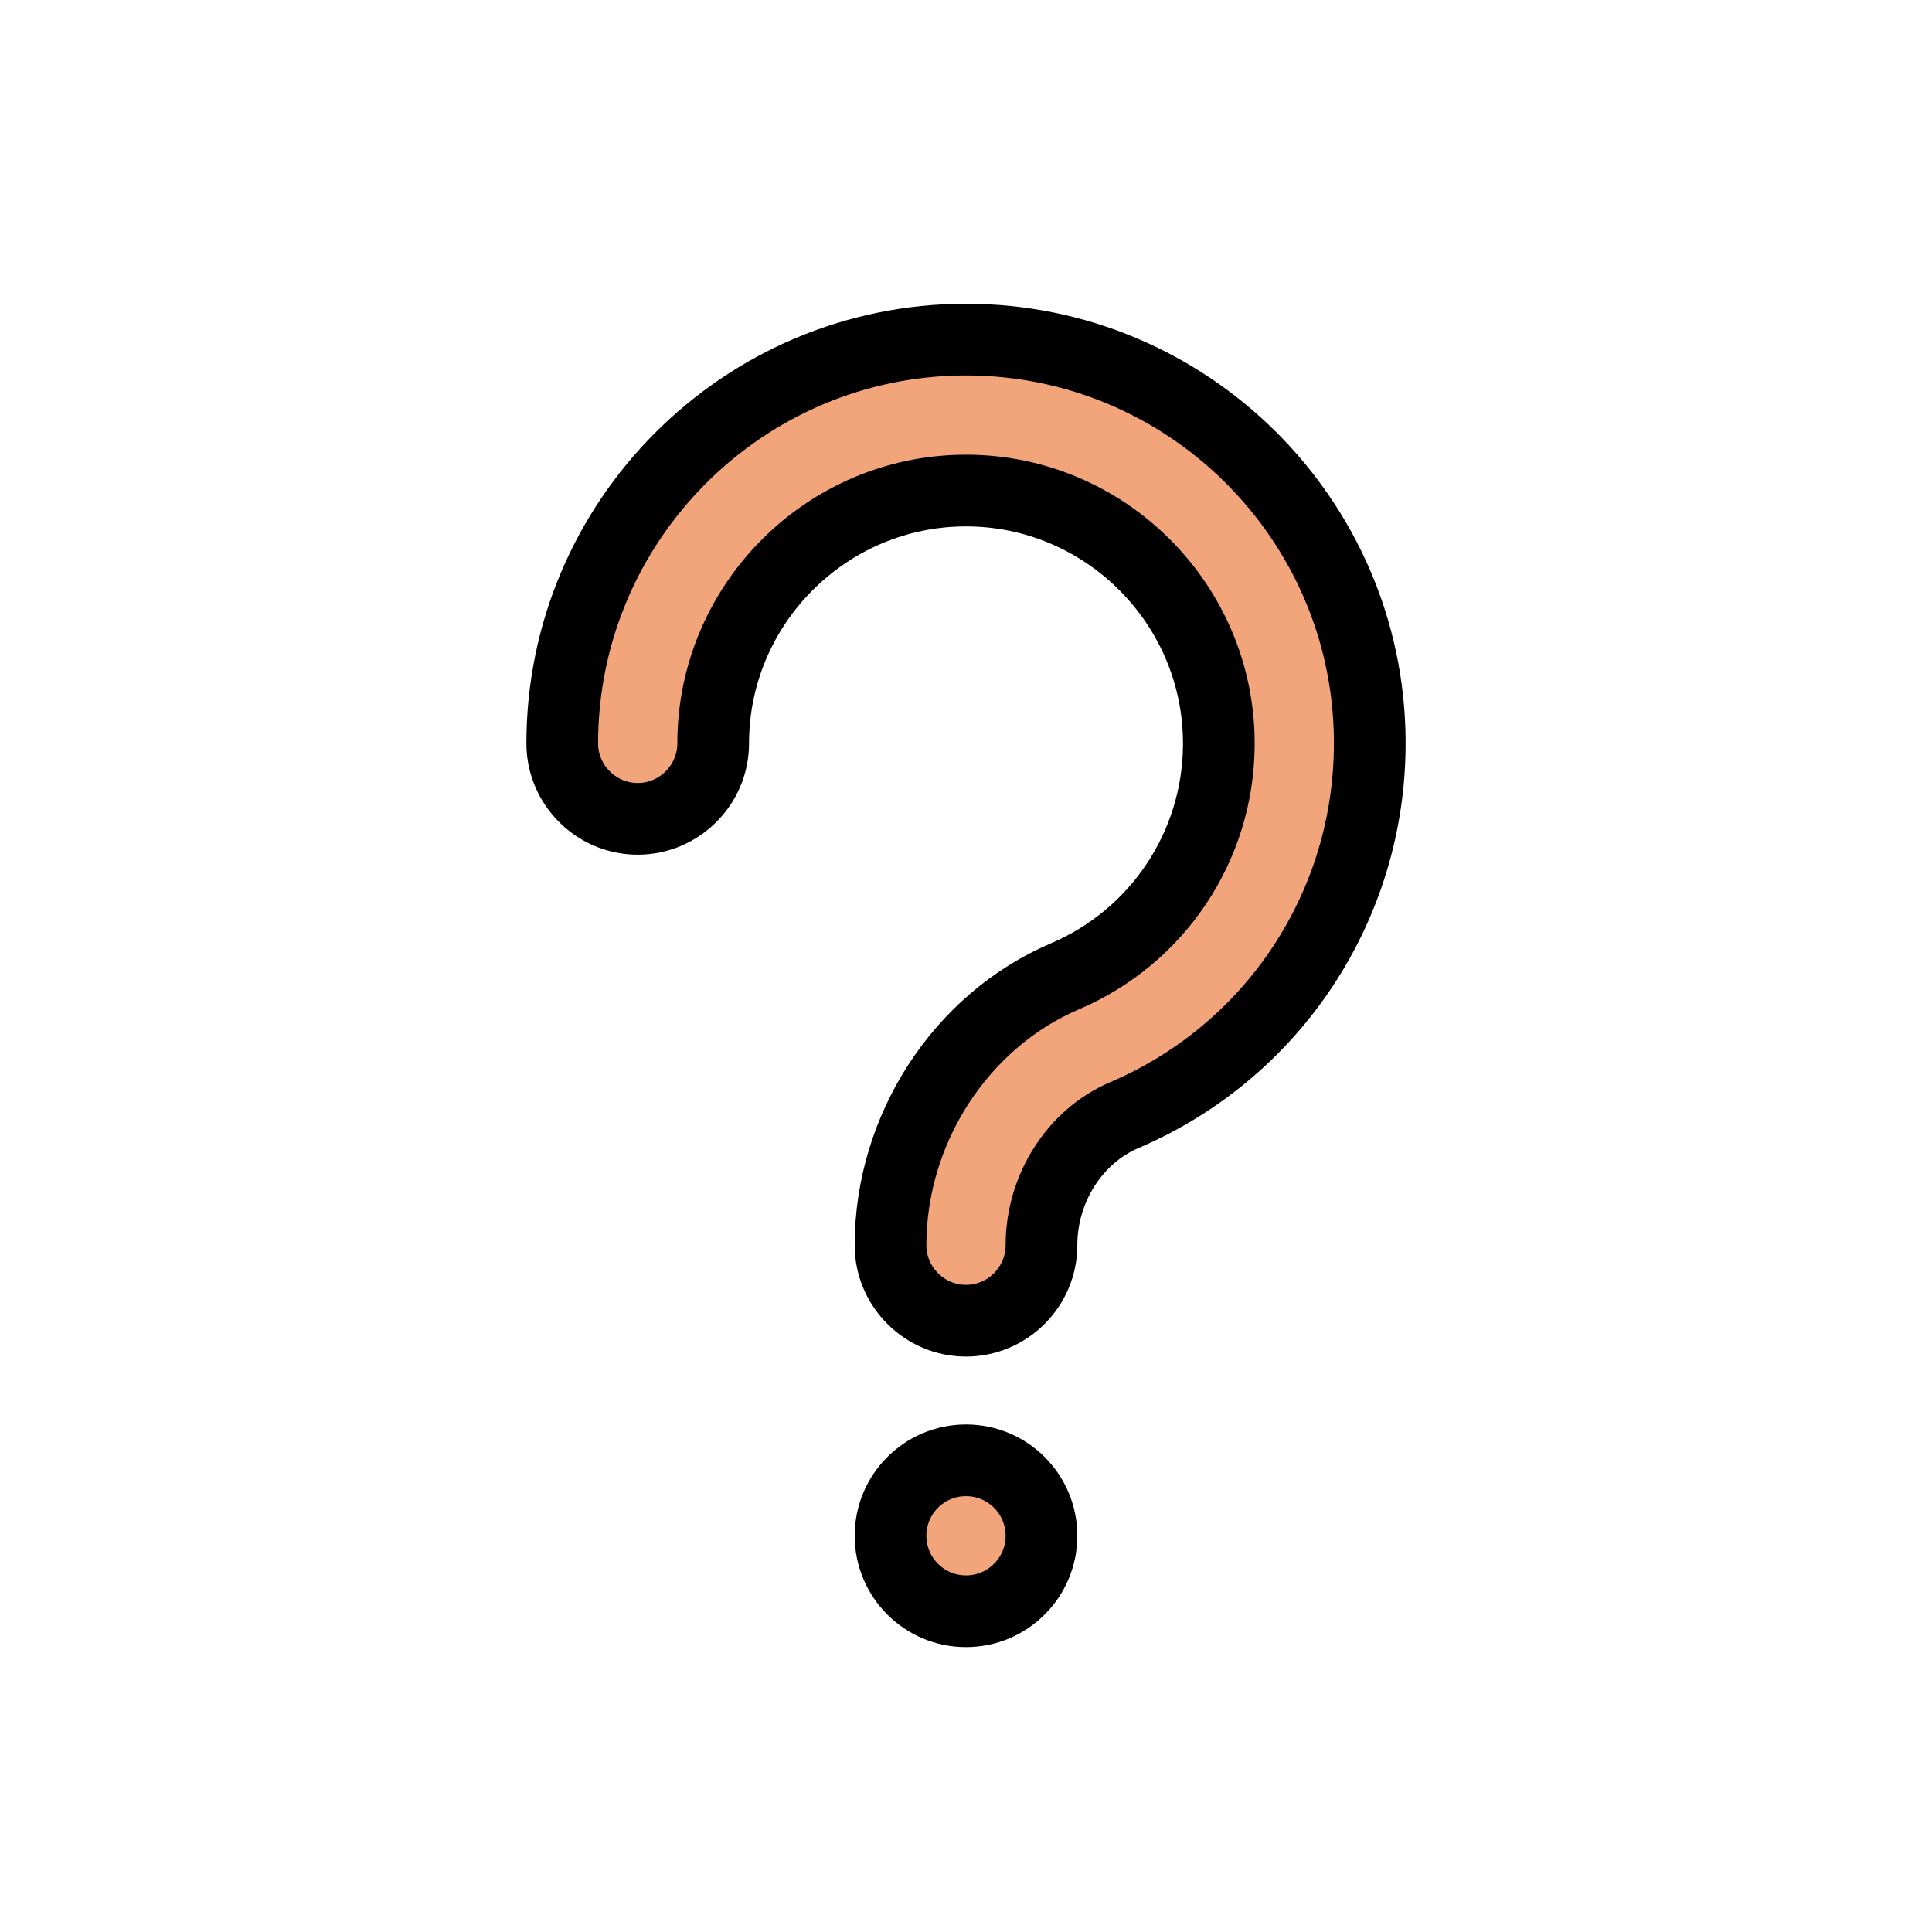 <?xml version="1.0" encoding="utf-8"?>
<!-- Generator: Adobe Illustrator 22.1.0, SVG Export Plug-In . SVG Version: 6.00 Build 0)  -->
<svg version="1.1" id="Livello_1" xmlns="http://www.w3.org/2000/svg" xmlns:xlink="http://www.w3.org/1999/xlink" x="0px" y="0px"
	 viewBox="0 0 512 512" style="enable-background:new 0 0 512 512;" xml:space="preserve">
<style type="text/css">
	.st0{fill:#F2A47A;stroke:#000000;stroke-width:19;stroke-miterlimit:10;}
</style>
<circle class="st0" cx="256" cy="407" r="20"/>
<path class="st0" d="M298,295.5c39.5-16.9,65-55.5,65-98.5c0-0.3,0-0.7,0-1c-0.5-58.5-48.3-106-107-106c-59,0-107,48-107,107
	c0,11,9,20,20,20s20-9,20-20c0-36.9,30.1-67,67-67s67,30.1,67,67c0,0.3,0,0.5,0,0.8c-0.3,26.6-16.2,50.4-40.7,60.9
	C254.6,270.5,236,299.2,236,330c0,11,9,20,20,20s20-9,20-20C276,315,284.8,301.1,298,295.5z"/>
</svg>
